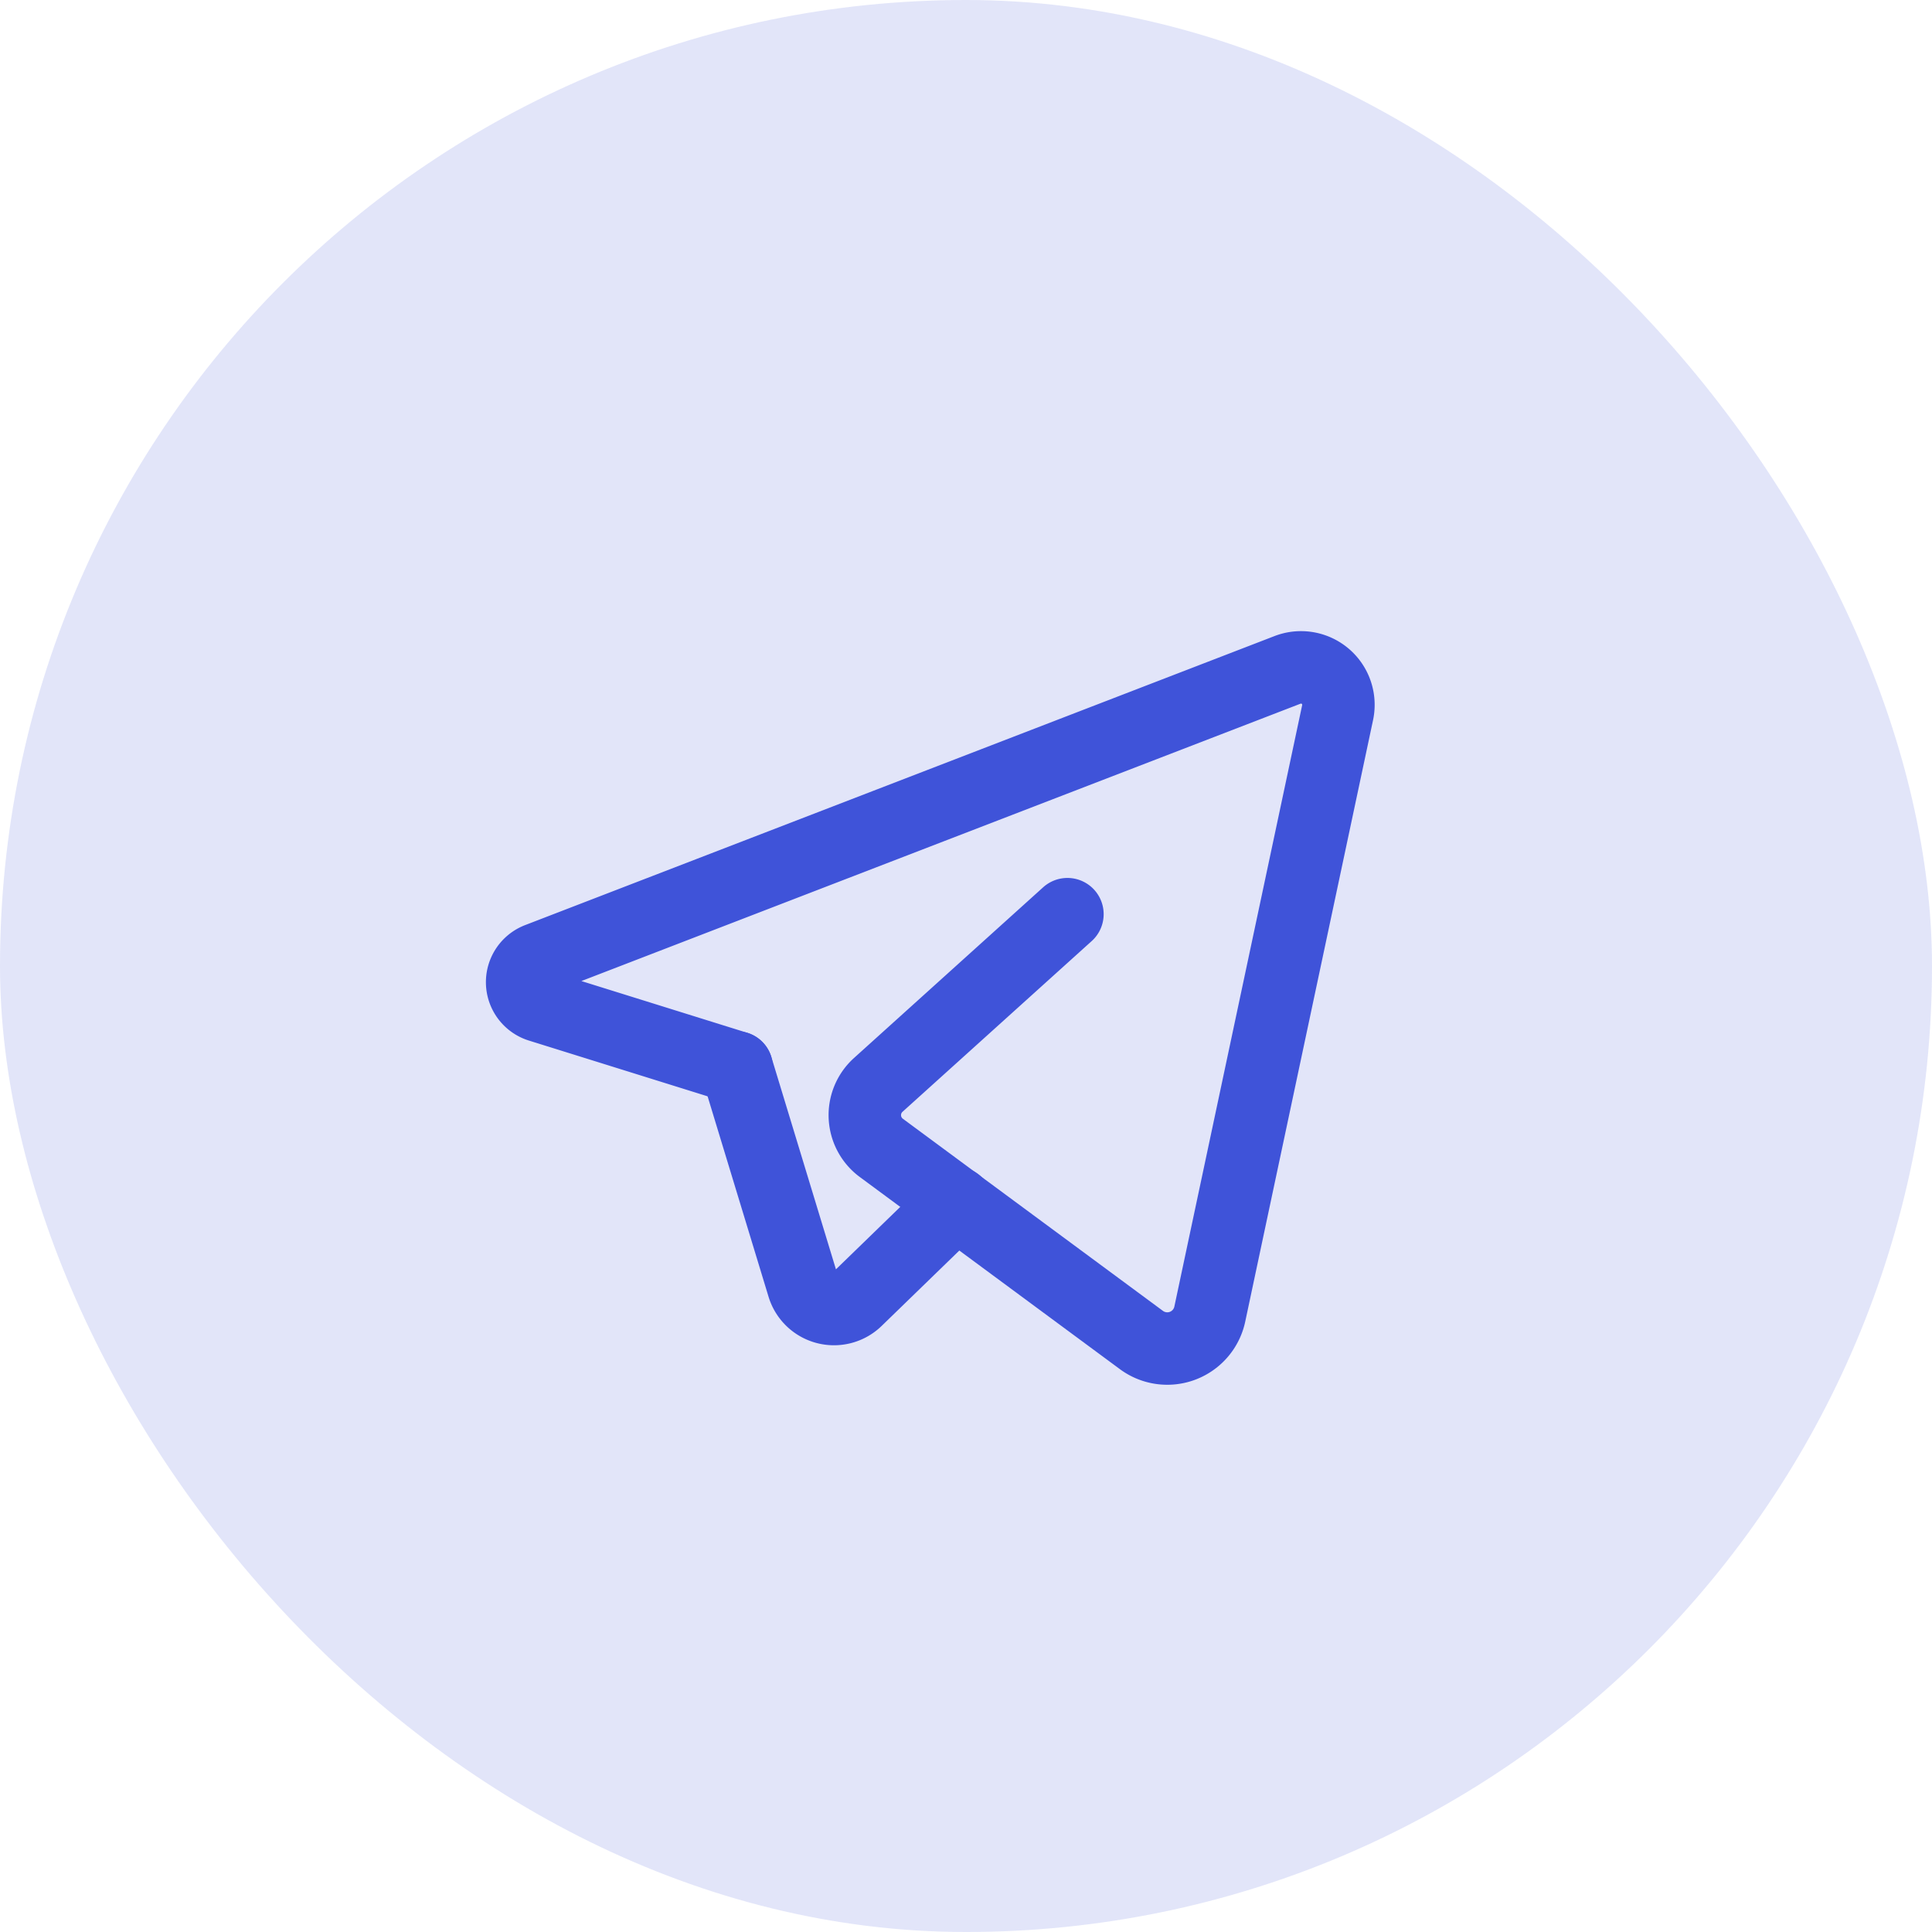 <svg id="Group_11342" data-name="Group 11342" xmlns="http://www.w3.org/2000/svg" width="40" height="40" viewBox="0 0 40 40">
  <rect id="Rectangle_1866" data-name="Rectangle 1866" width="40" height="40" rx="20" fill="rgba(63,83,217,0.15)"/>
  <g id="Telegram" transform="translate(8 8)">
    <g id="Group_16400" data-name="Group 16400" transform="translate(2.811 5.816)">
      <path id="Path_29499" data-name="Path 29499" d="M11.8,16.906,9.73,18.915a.666.666,0,0,1-1.1-.284L7.252,14.1" transform="translate(-2.811 -5.816)" fill="none" stroke="#3f53d9" stroke-linecap="round" stroke-linejoin="round" stroke-width="1.5"/>
      <path id="Path_29500" data-name="Path 29500" d="M14.1,10.927l-3.917,3.535a.843.843,0,0,0,.066,1.305l5.378,3.973a.9.9,0,0,0,1.422-.54L19.694,6.753a.775.775,0,0,0-1.037-.884L3.142,11.853a.516.516,0,0,0,.032.975L7.251,14.1" transform="translate(-2.811 -5.816)" fill="none" stroke="#3f53d9" stroke-linecap="round" stroke-linejoin="round" stroke-width="1.5"/>
    </g>
    <path id="Path_29501" data-name="Path 29501" d="M0,0H24V24H0Z" transform="translate(0 24) rotate(-90)" fill="none"/>
  </g>
</svg>
